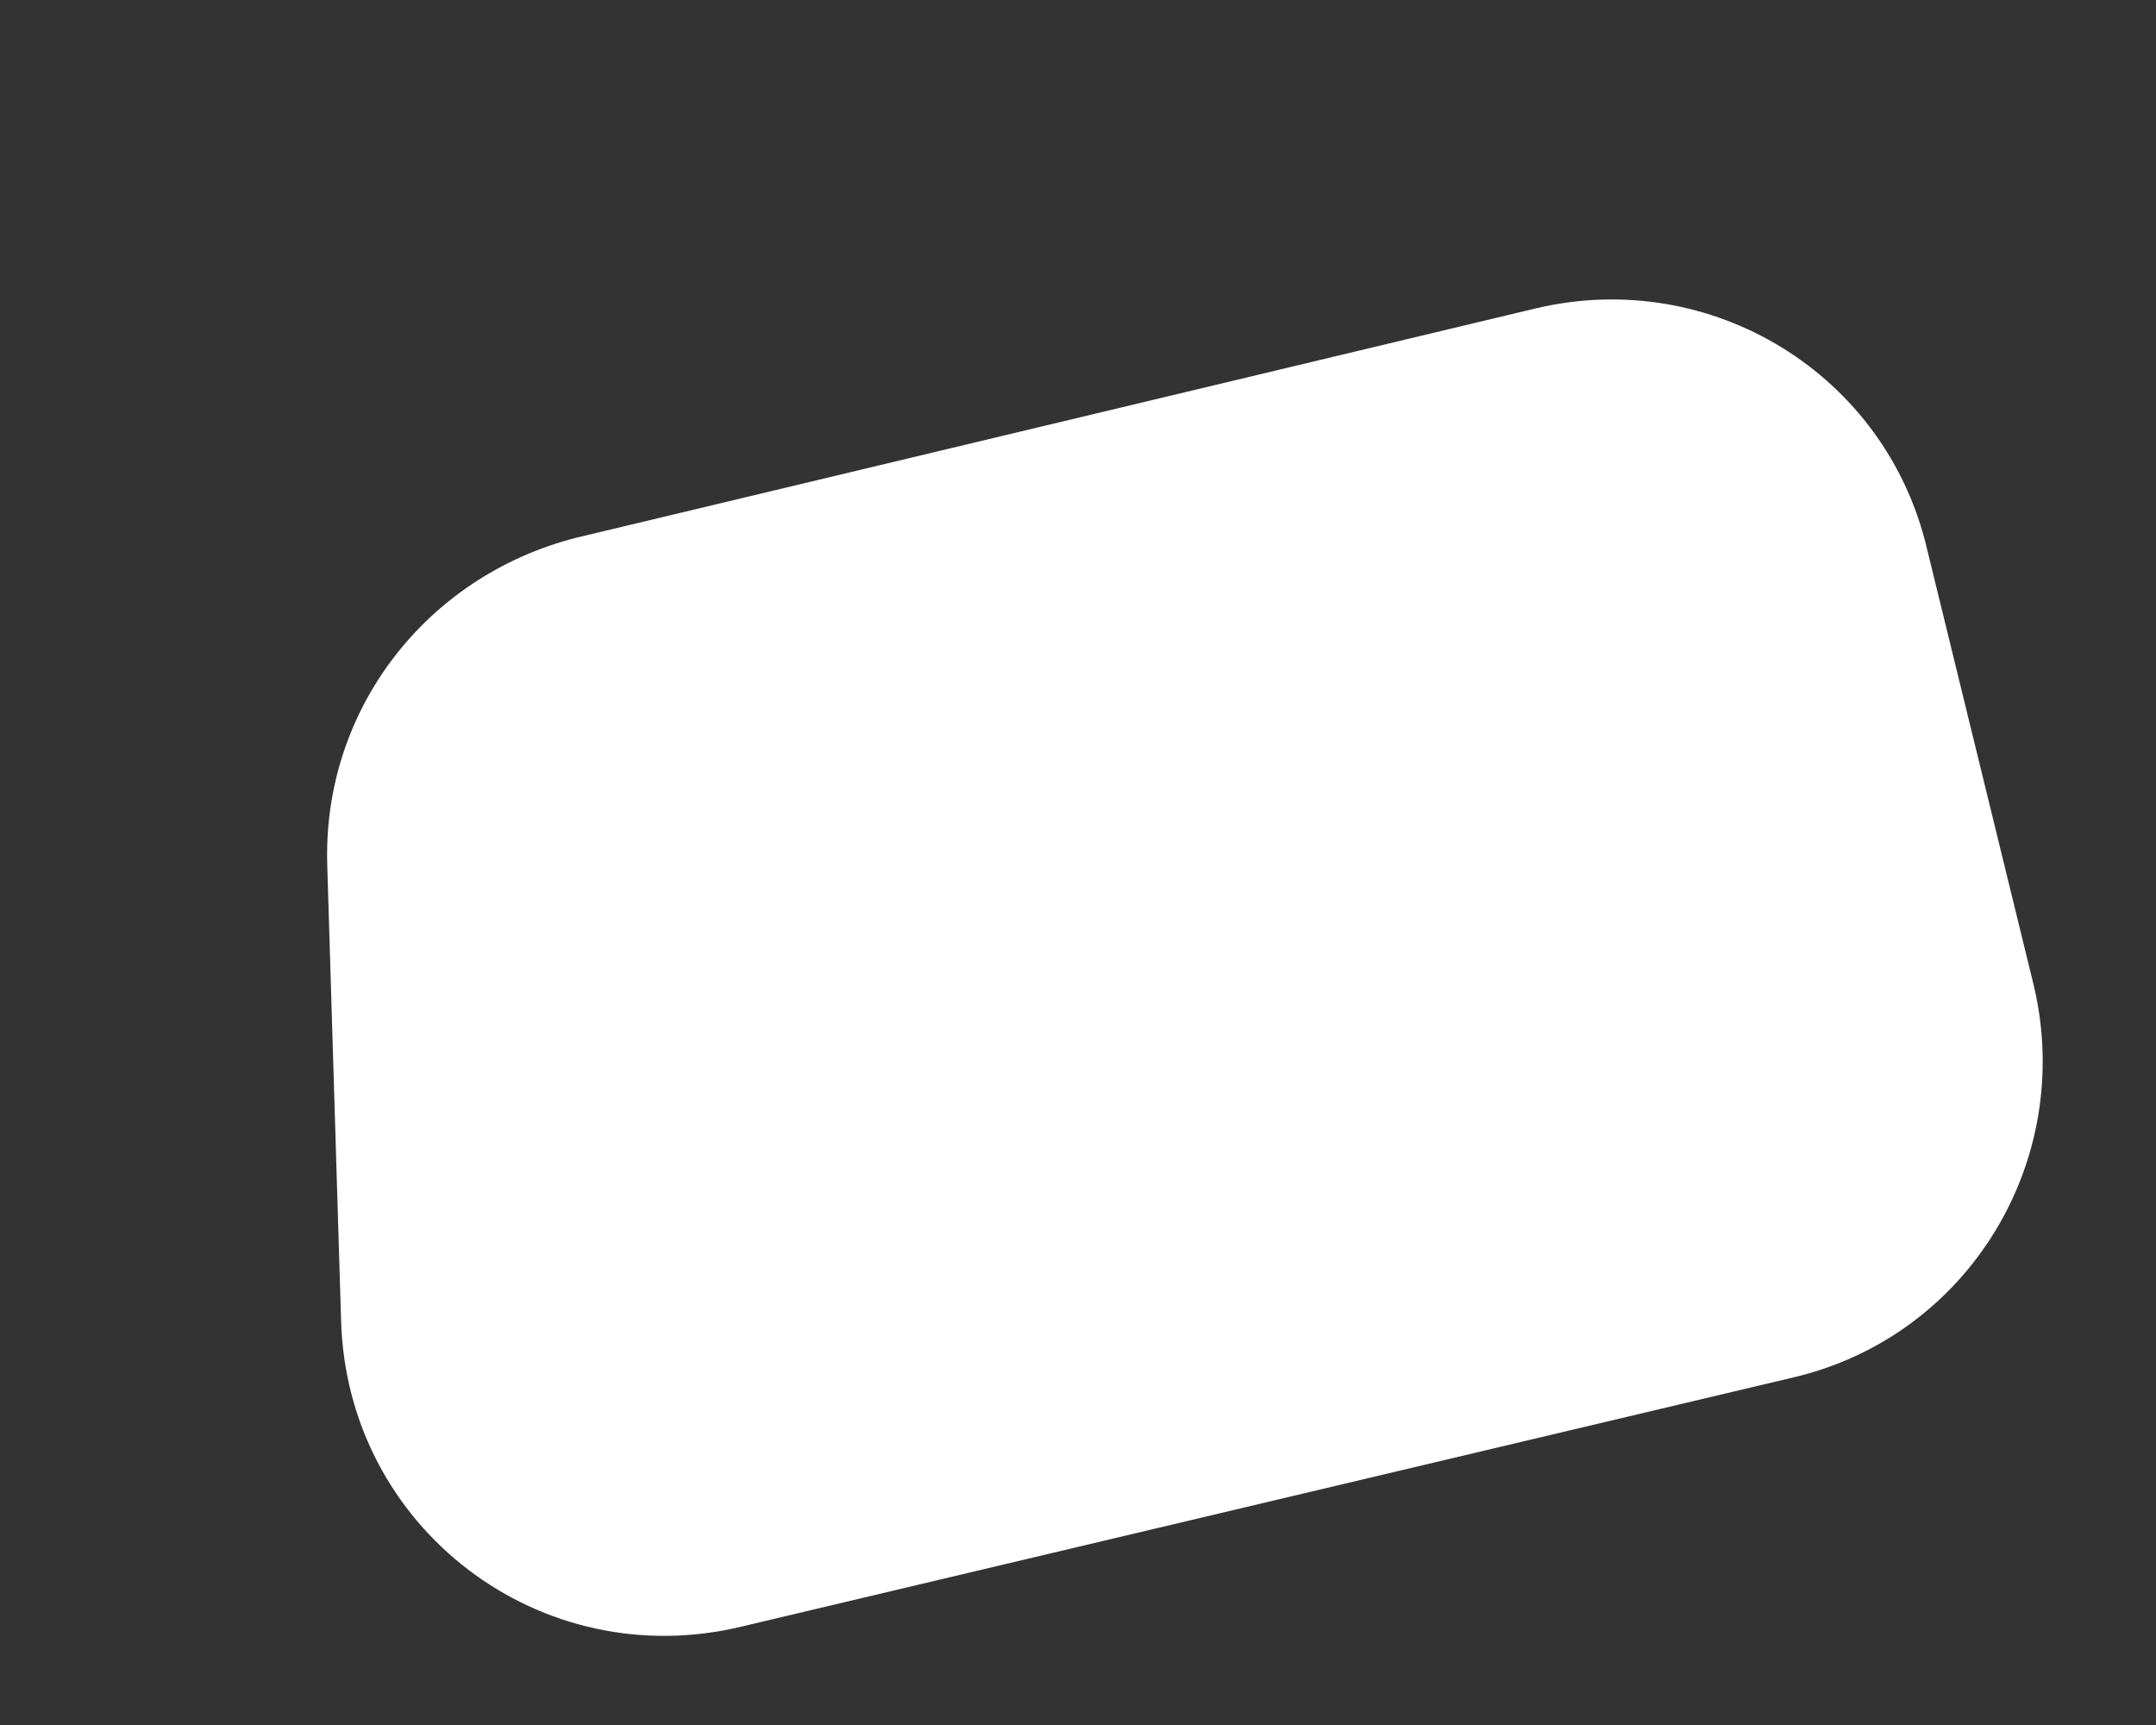 <?xml version="1.0" encoding="UTF-8" standalone="no"?><svg width='5' height='4' viewBox='0 0 5 4' fill='none' xmlns='http://www.w3.org/2000/svg'>
<rect x="0" y="0" width="5" height="4" fill="#333333" stroke="none"/>
<path d='M0.791 3.061L0.759 2.008C0.747 1.647 0.988 1.336 1.336 1.247L3.562 0.715C3.968 0.619 4.374 0.867 4.469 1.273L4.717 2.287C4.812 2.693 4.564 3.099 4.159 3.194L1.723 3.771C1.254 3.886 0.804 3.543 0.791 3.061Z' fill='white'/>
</svg>
